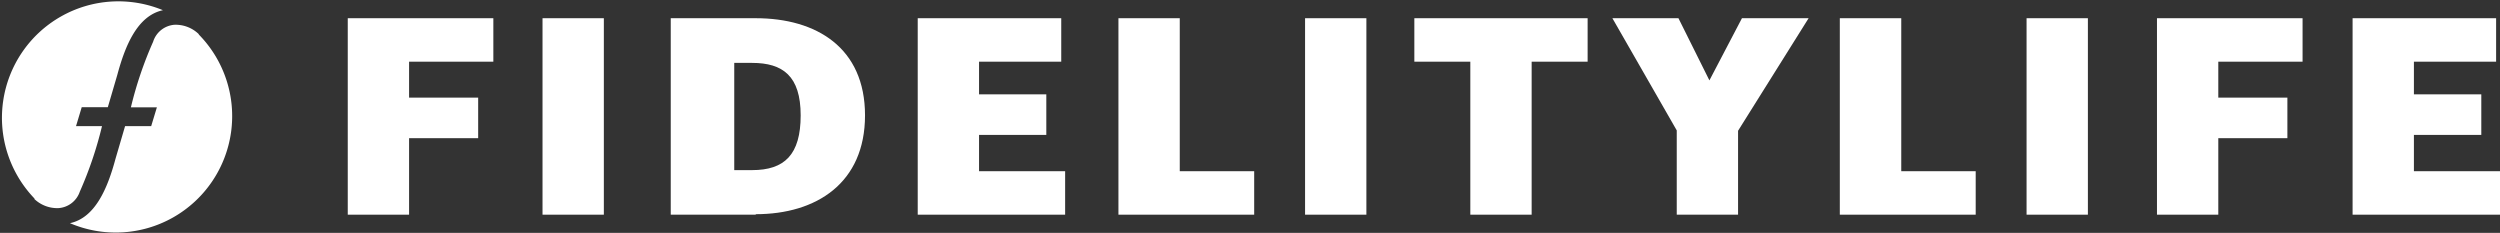 <svg id="Layer_1" data-name="Layer 1" xmlns="http://www.w3.org/2000/svg" viewBox="0 0 205.89 19.18"><rect x="0" y="0" width="205.89" height="19.18" fill="#333333" stroke="none"/><defs><style>.cls-1,.cls-2{fill:#fff;}.cls-1{fill-rule:evenodd;}</style></defs><title>fidelity-life-association-logo</title><path class="cls-1" d="M19.51,6A9.59,9.59,0,0,1,8.9,21.54h0c2.1-.45,3.11-2.91,3.76-5.33,0,0,.78-2.66.78-2.66h2.15L16.06,12H13.92a31.25,31.25,0,0,1,1.83-5.4A2,2,0,0,1,17.51,5.2a2.74,2.74,0,0,1,2,.77" transform="translate(-3.14 -3.16)"/><path class="cls-1" d="M6,19.53A9.59,9.59,0,0,1,16.56,4h0c-2.1.45-3.11,2.91-3.76,5.33,0,0-.78,2.66-0.78,2.66H9.87L9.4,13.55h2.14a31.25,31.25,0,0,1-1.83,5.4A2,2,0,0,1,7.95,20.3a2.74,2.74,0,0,1-2-.77" transform="translate(-3.14 -3.16)"/><polyline class="cls-2" points="33.69 5.08 33.69 8.04 39.38 8.04 39.38 11.38 33.69 11.38 33.69 17.68 28.64 17.68 28.64 1.5 40.63 1.5 40.63 5.08 33.69 5.08"/><rect class="cls-2" x="44.68" y="1.5" width="5.05" height="16.18"/><path class="cls-2" d="M65.38,20.84h-7V4.66h7c5,0,9,2.43,9,8s-4,8.14-9,8.14M65.08,8.34H63.61v8.83h1.47c2.67,0,4-1.27,4-4.51S67.61,8.34,65.08,8.34Z" transform="translate(-3.14 -3.16)"/><polyline class="cls-2" points="75.58 17.68 75.58 1.5 87.4 1.5 87.4 5.08 80.63 5.08 80.63 7.77 86.17 7.77 86.17 11.11 80.63 11.11 80.63 14.1 87.72 14.1 87.72 17.68 75.58 17.68"/><polyline class="cls-2" points="92.11 17.68 92.11 1.5 97.16 1.5 97.16 14.1 103.29 14.1 103.29 17.68 92.11 17.68"/><rect class="cls-2" x="107.48" y="1.5" width="5.05" height="16.18"/><polyline class="cls-2" points="126.14 5.08 126.14 17.68 121.09 17.68 121.09 5.08 116.48 5.08 116.48 1.5 130.75 1.5 130.75 5.08 126.14 5.08"/><polyline class="cls-2" points="143.14 10.77 143.14 17.68 138.09 17.68 138.09 10.74 132.79 1.5 138.23 1.5 140.78 6.62 143.46 1.5 148.95 1.5 143.14 10.77"/><polyline class="cls-2" points="151.52 17.68 151.52 1.5 156.58 1.5 156.58 14.1 162.71 14.1 162.71 17.68 151.52 17.68"/><rect class="cls-2" x="166.9" y="1.5" width="5.05" height="16.18"/><polyline class="cls-2" points="182.69 5.08 182.69 8.04 188.38 8.04 188.38 11.38 182.69 11.38 182.69 17.68 177.64 17.68 177.64 1.5 189.63 1.5 189.63 5.08 182.69 5.08"/><polyline class="cls-2" points="193.75 17.68 193.75 1.5 205.57 1.5 205.57 5.08 198.8 5.08 198.8 7.77 204.35 7.77 204.35 11.11 198.8 11.11 198.8 14.1 205.89 14.1 205.89 17.68 193.75 17.68"/></svg>